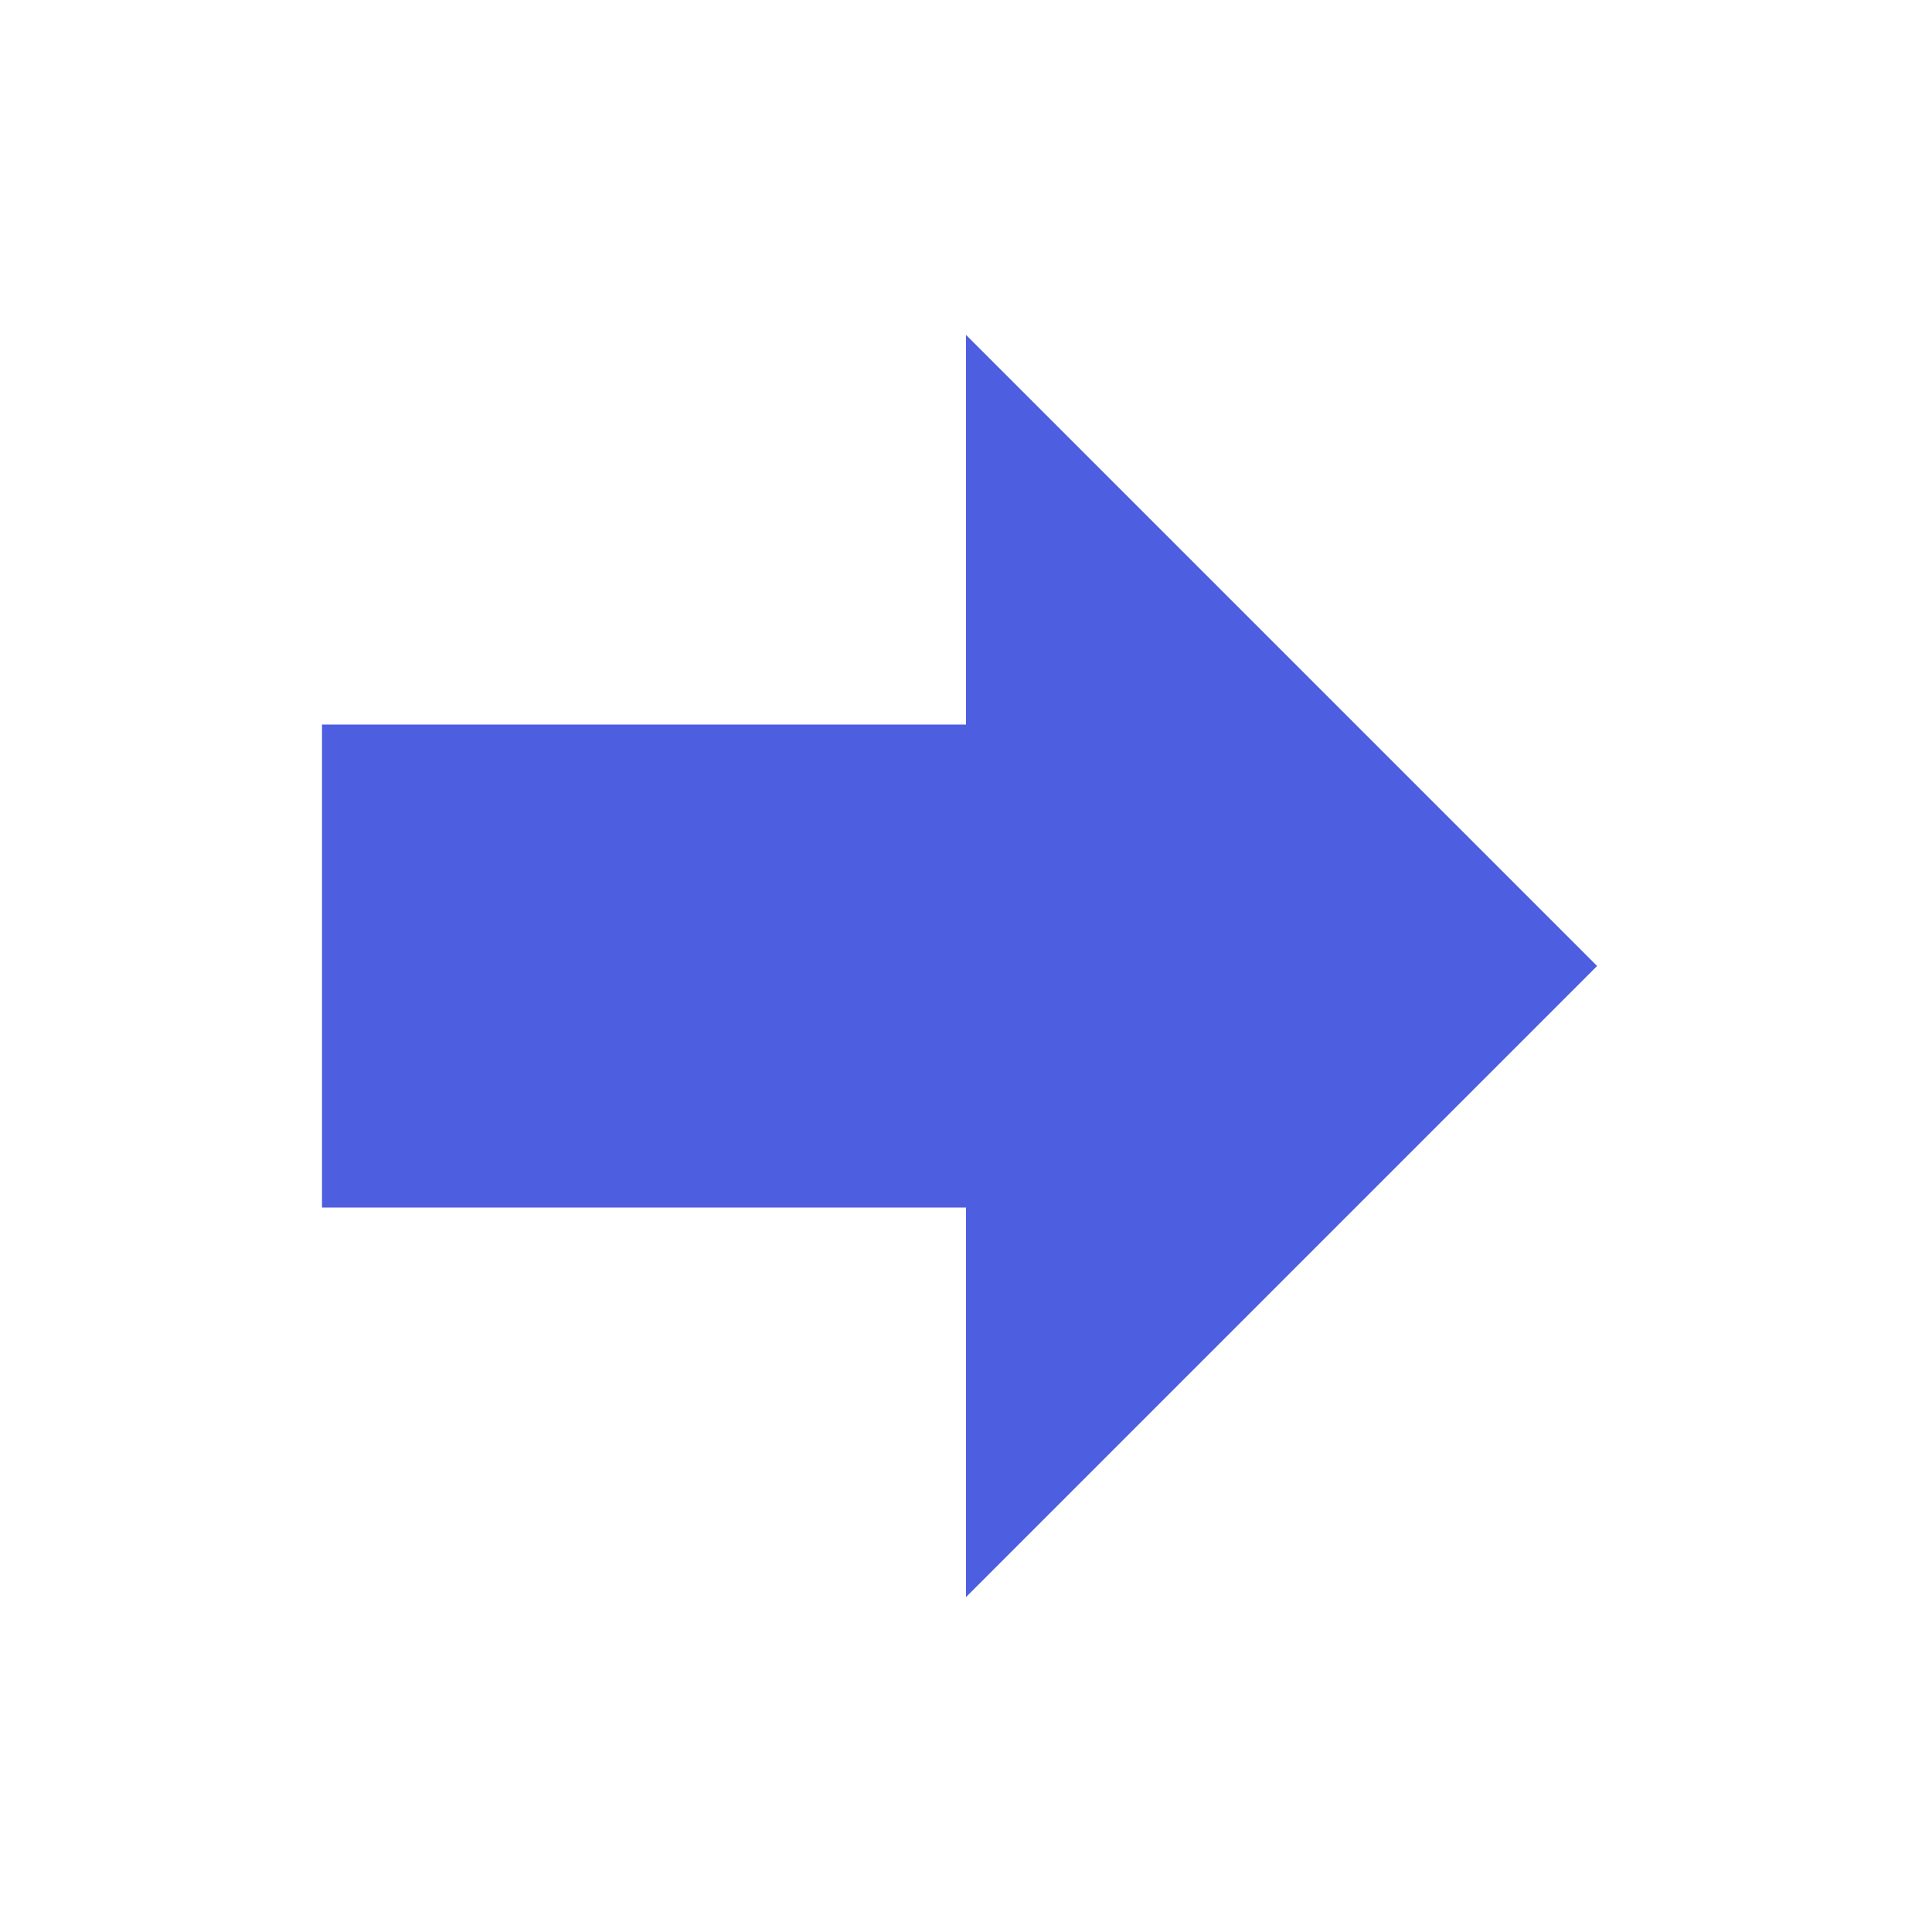 <!-- Generated by IcoMoon.io -->
<svg version="1.1" xmlns="http://www.w3.org/2000/svg" width="18" height="18" viewBox="0 0 18 18">
<title>arrow-right-bold</title>
<path fill="#4d5ee0" d="M3 11.25v-4.5h6v-3.63l5.88 5.88-5.88 5.88v-3.63h-6z"></path>
</svg>

